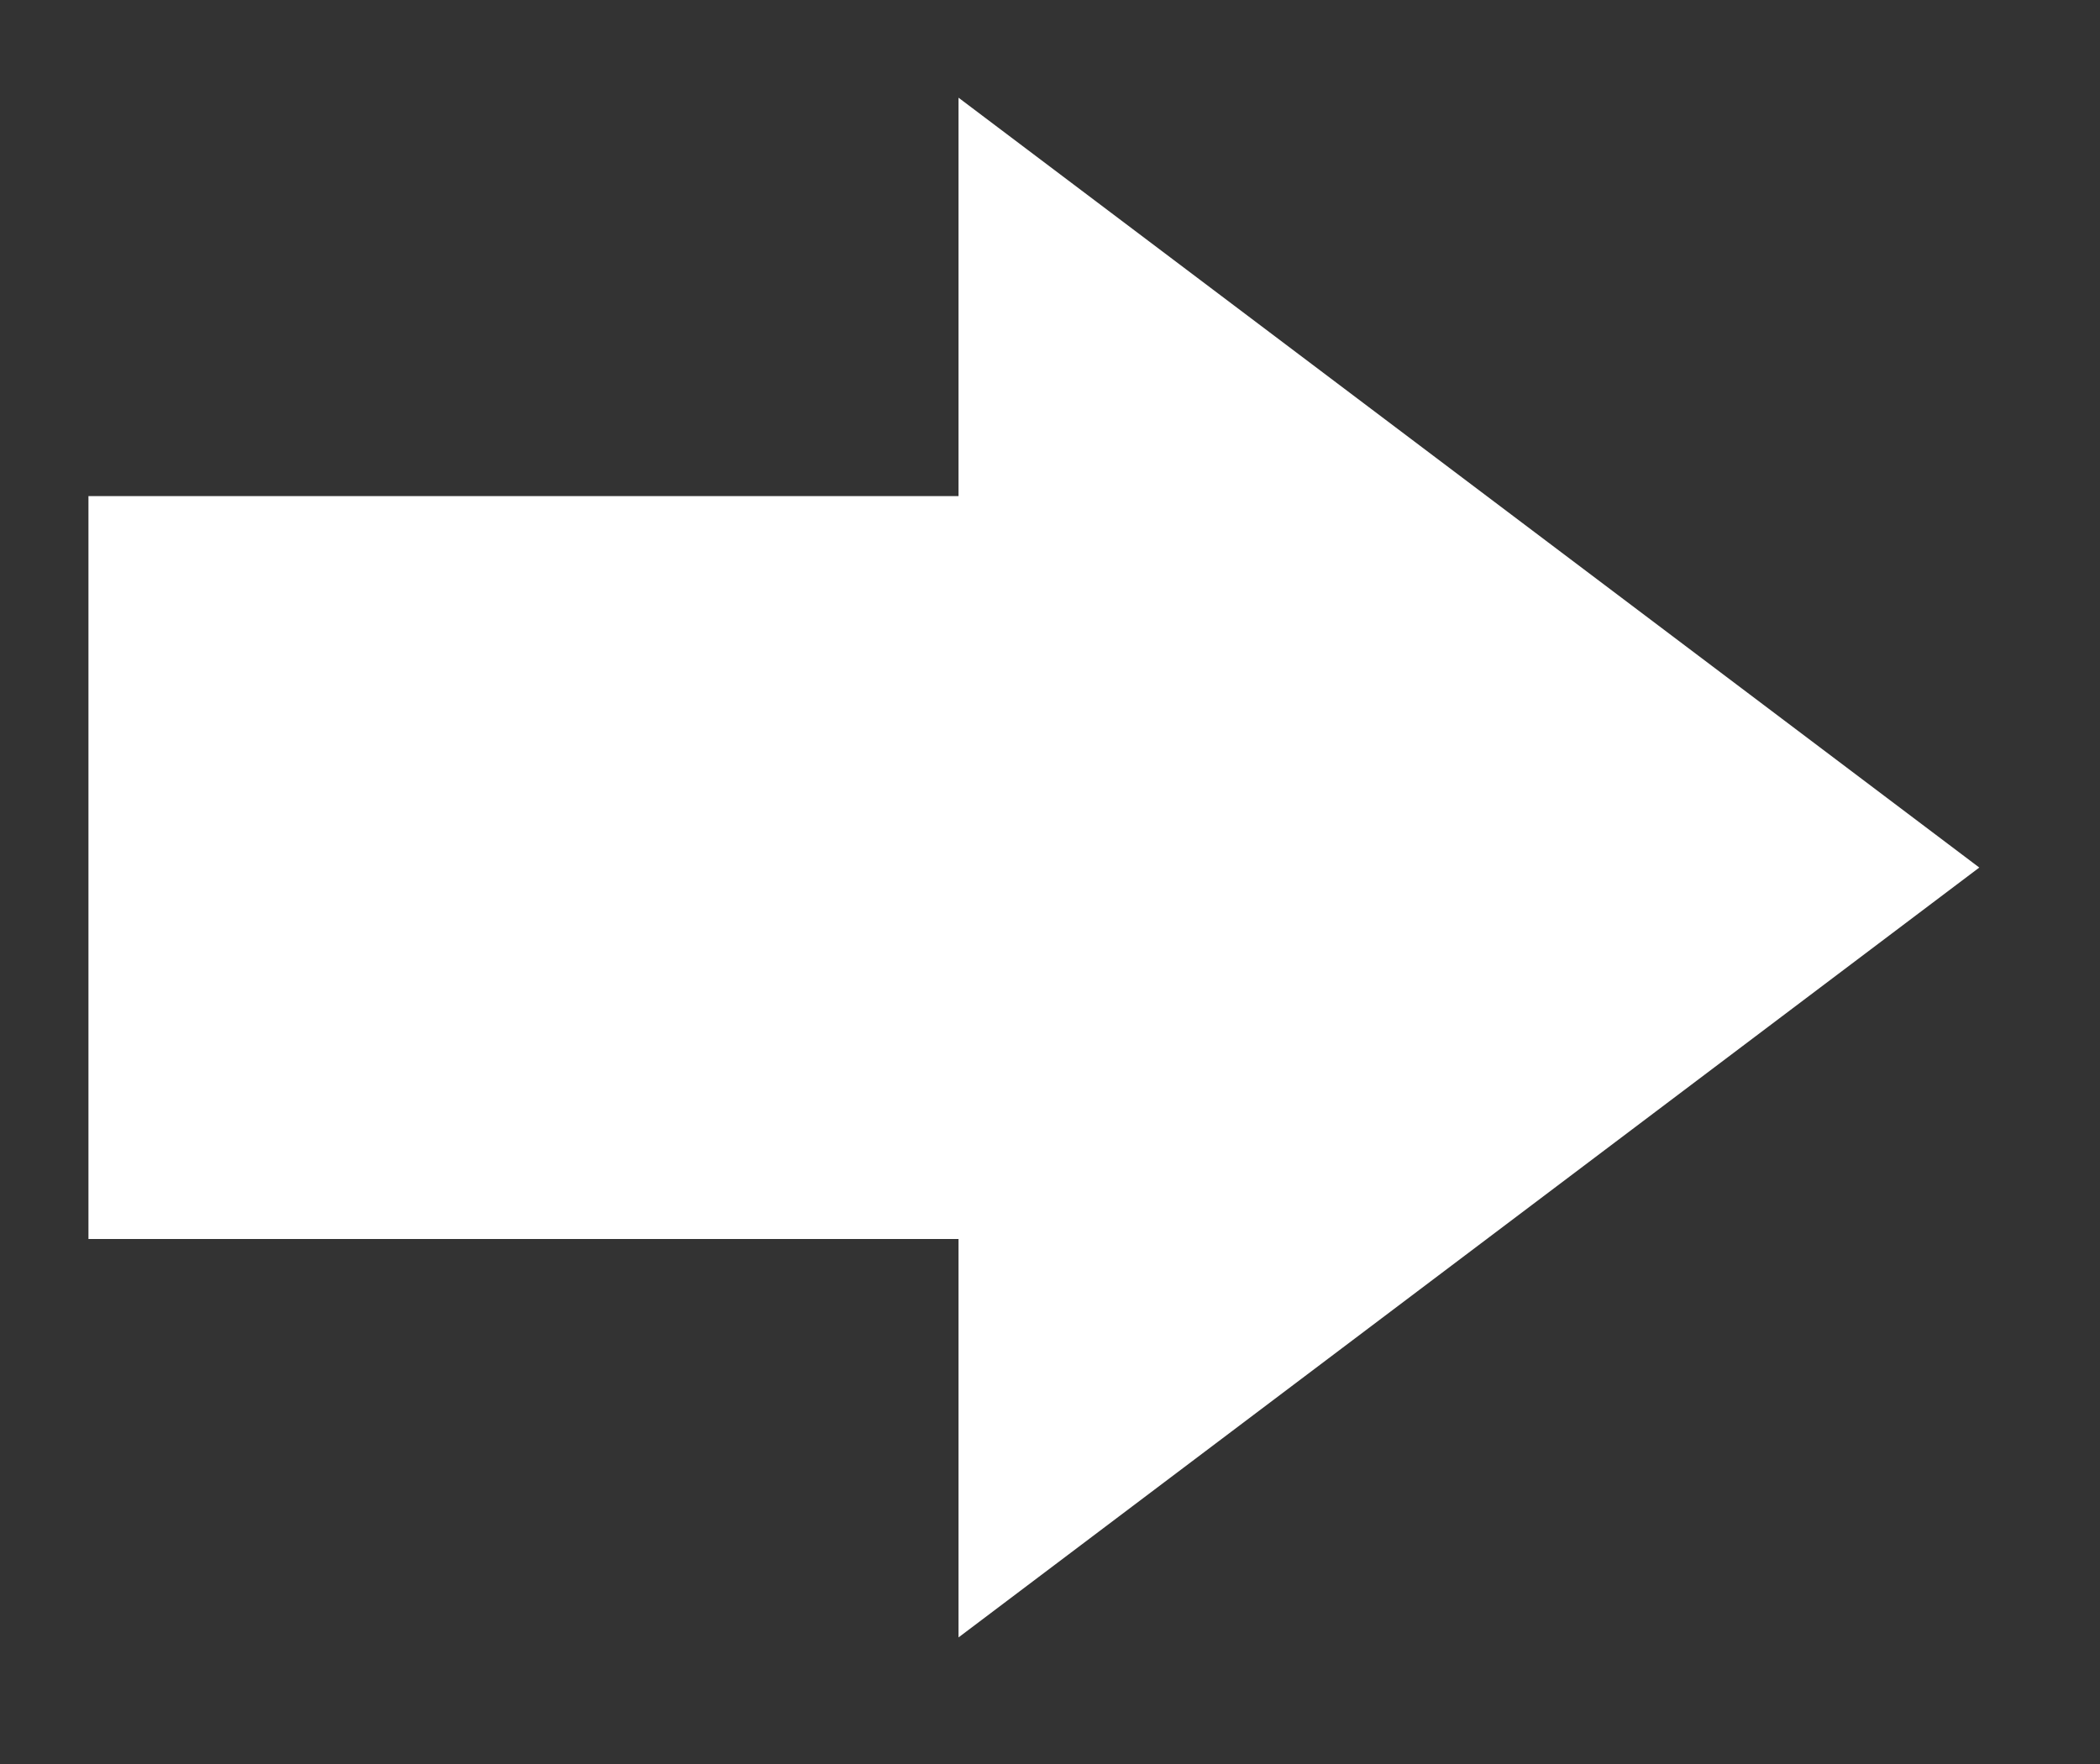 <svg xmlns="http://www.w3.org/2000/svg" width="25" height="21"><rect width="100%" height="100%" fill="#333333" stroke="none"/><path fill-rule="evenodd" fill="#fff" d="M1.053 14.75h10.358v4.743l12.152-9.165-12.152-9.165v4.743H1.053v8.843z"/></svg>
